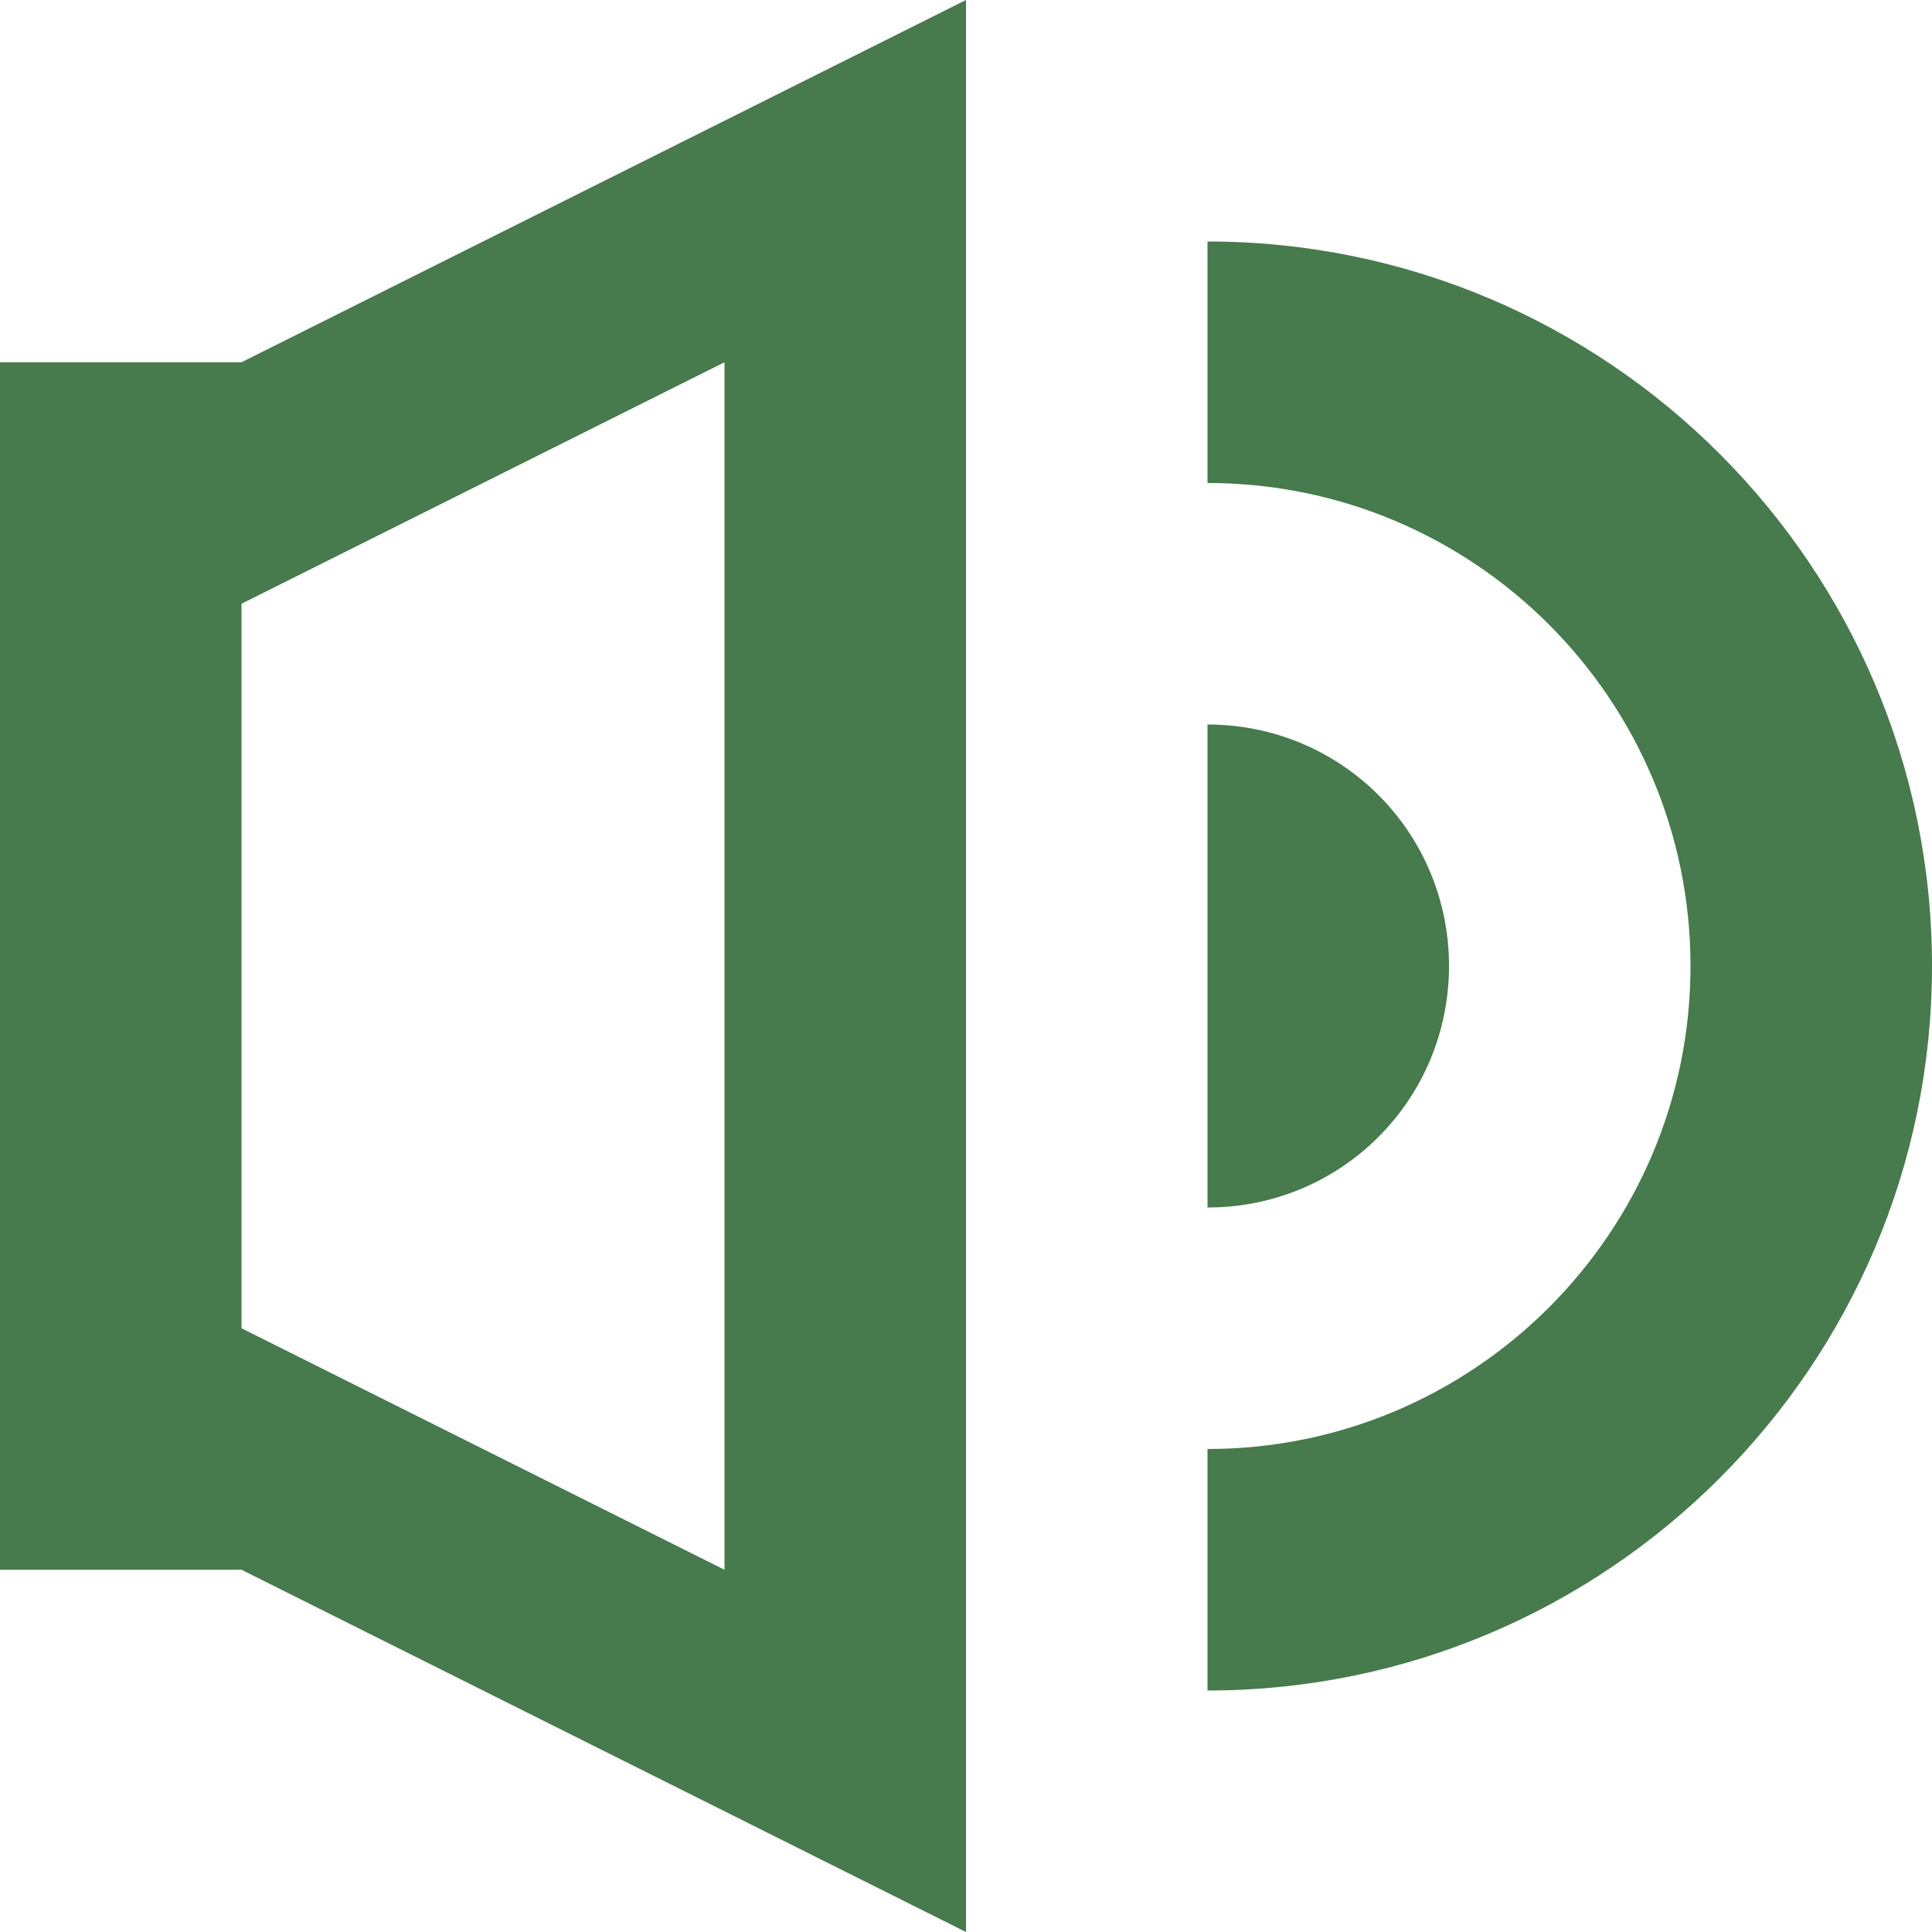 <svg width="800" height="800" viewBox="0 0 800 800" fill="none" xmlns="http://www.w3.org/2000/svg">
<g clip-path="url(#clip0_1_2)">
<path fill-rule="evenodd" clip-rule="evenodd" d="M500 100C665.7 100 800 234.65 800 400C800 565.7 665.35 700 500 700V600C610.25 600 700 510.5 700 400C700 289.75 610.5 200 500 200V100ZM500 300C555.25 300 600 344.4 600 400C600 455.25 555.6 500 500 500V300ZM0 150H100L400 0V800L100 650H0V150ZM100 250V550L300 650V150L100 250Z" fill="#477A4C"/>
</g>
<defs>
<clipPath id="clip0_1_2">
<rect width="800" height="800" fill="white"/>
</clipPath>
</defs>
</svg>
